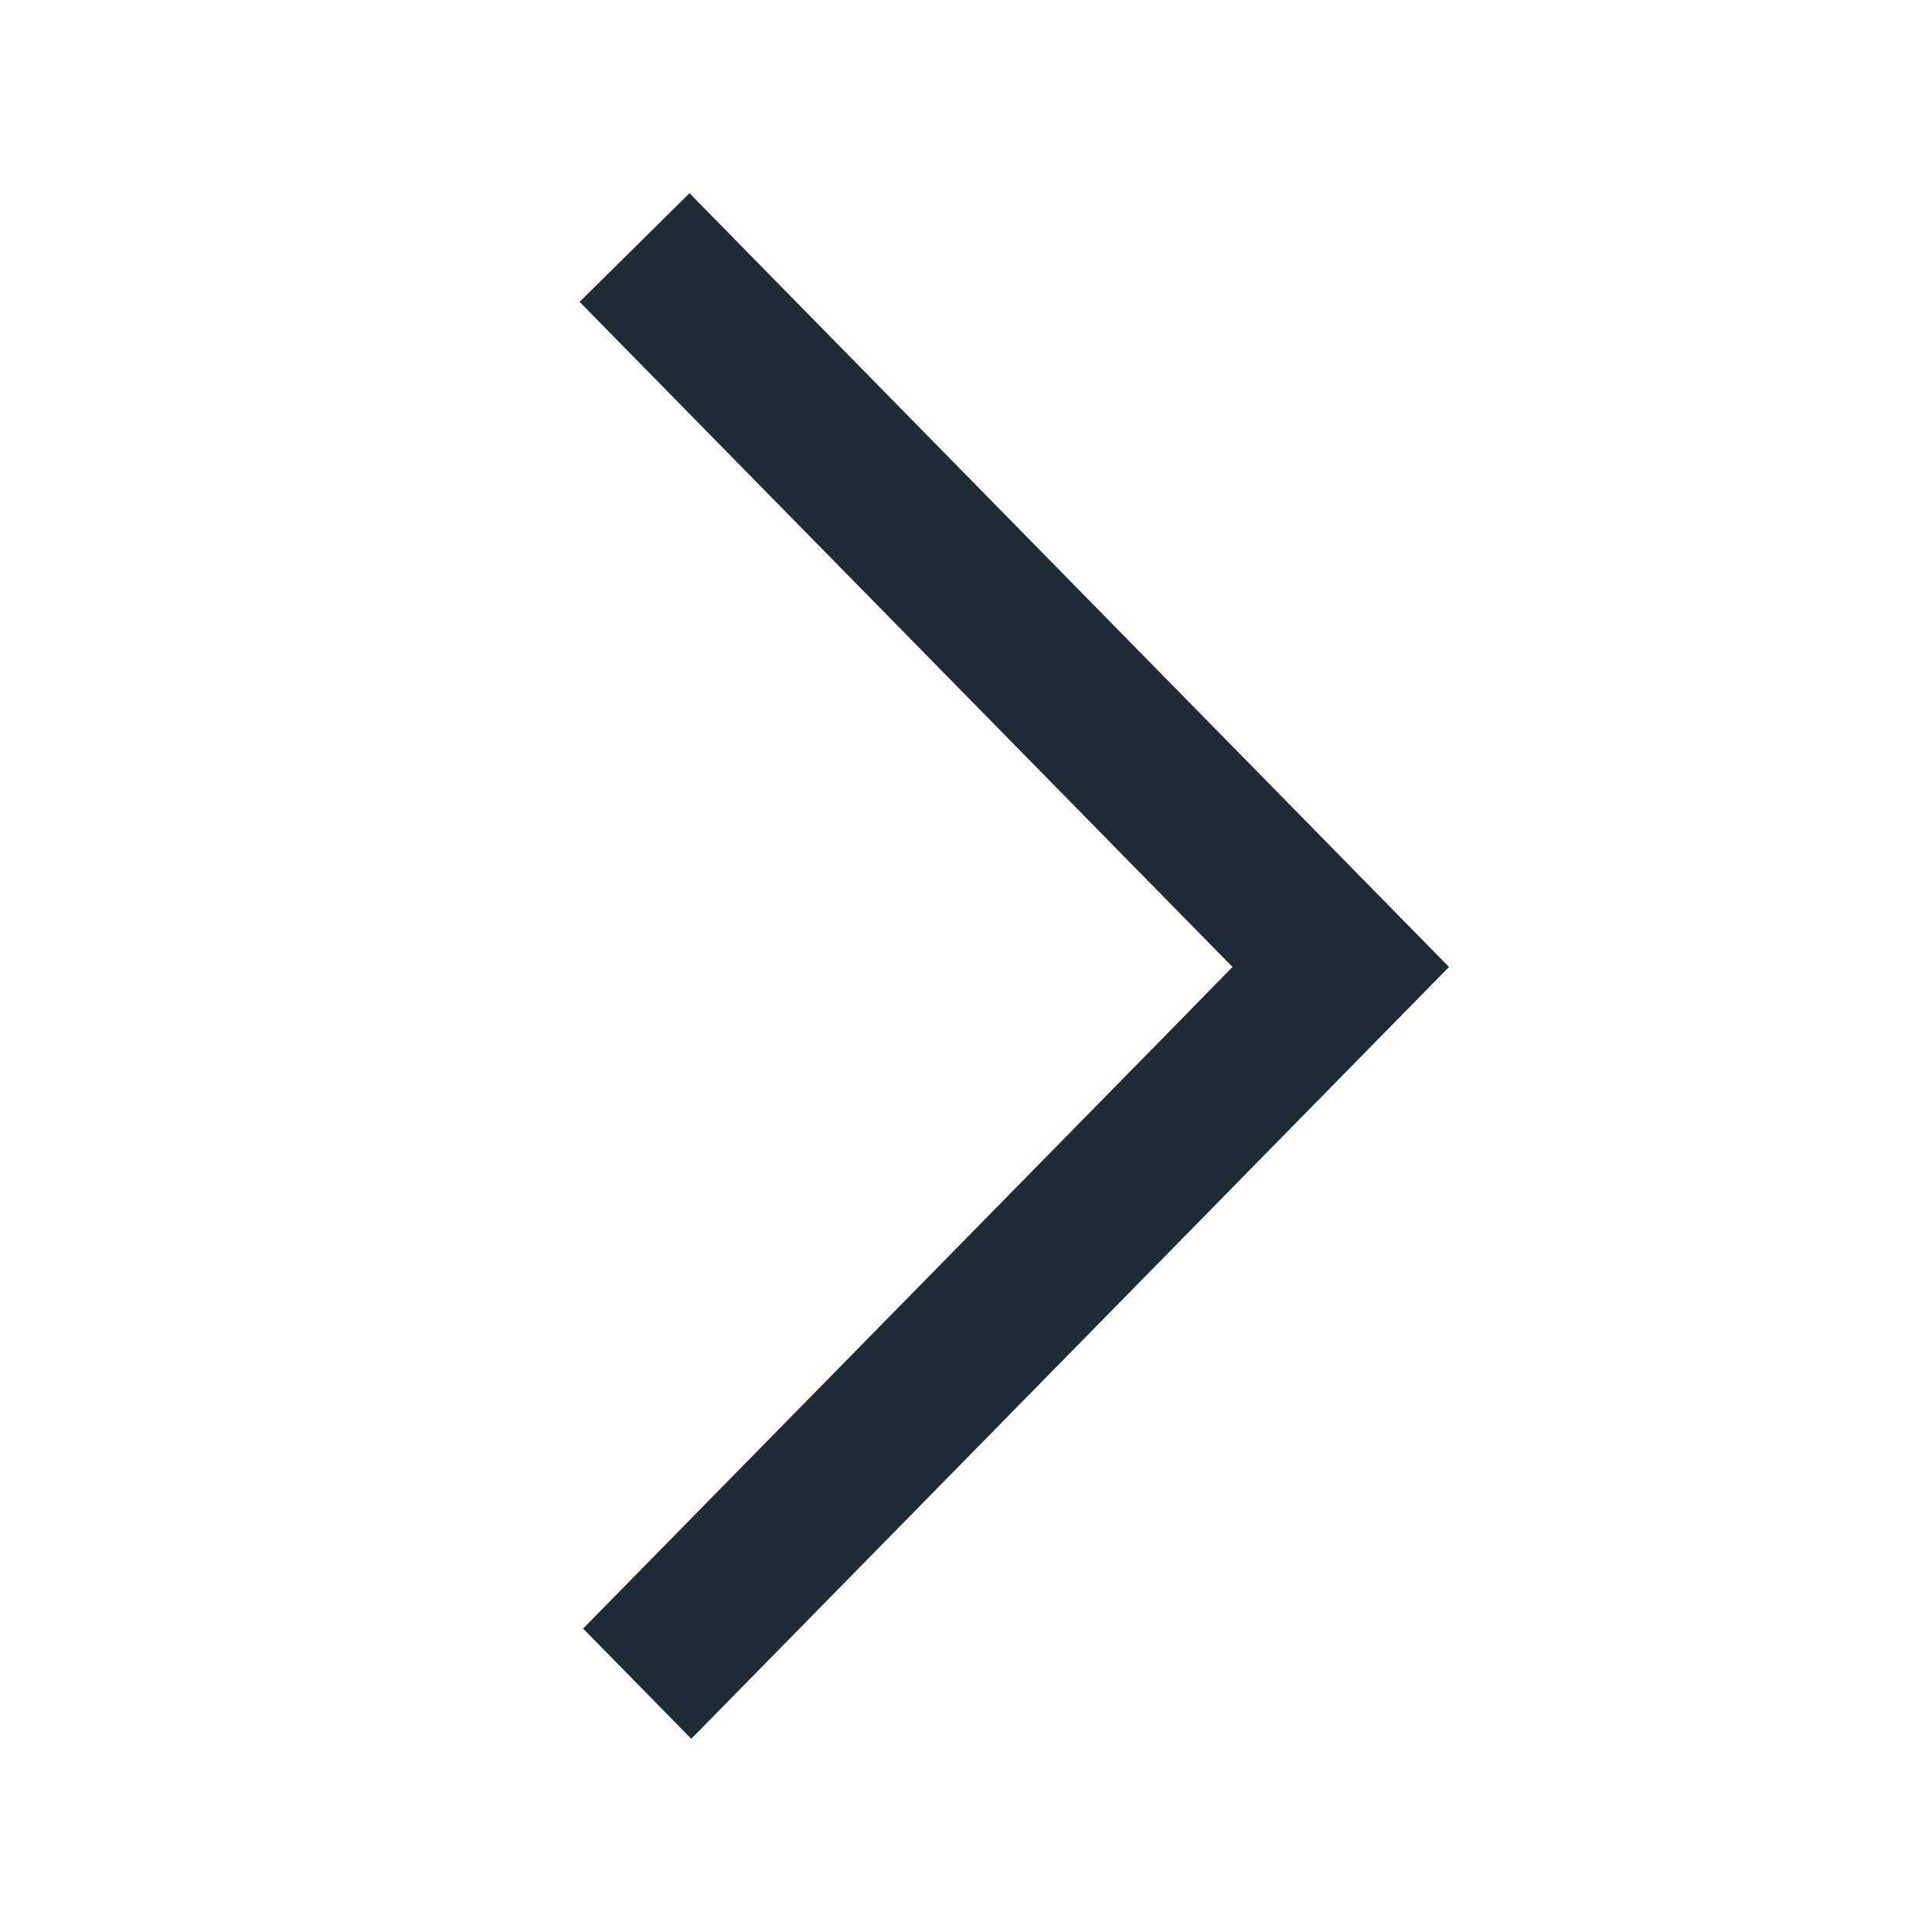 <svg fill="none" xmlns="http://www.w3.org/2000/svg" viewBox="0 0 16 16"><path fill-rule="evenodd" clip-rule="evenodd" d="M5.71 1.6l-.91.9 5.407 5.508-.576.588.003-.003-4.805 4.894.896.913L12 8.008 5.71 1.6z" fill="#212B36"/></svg>